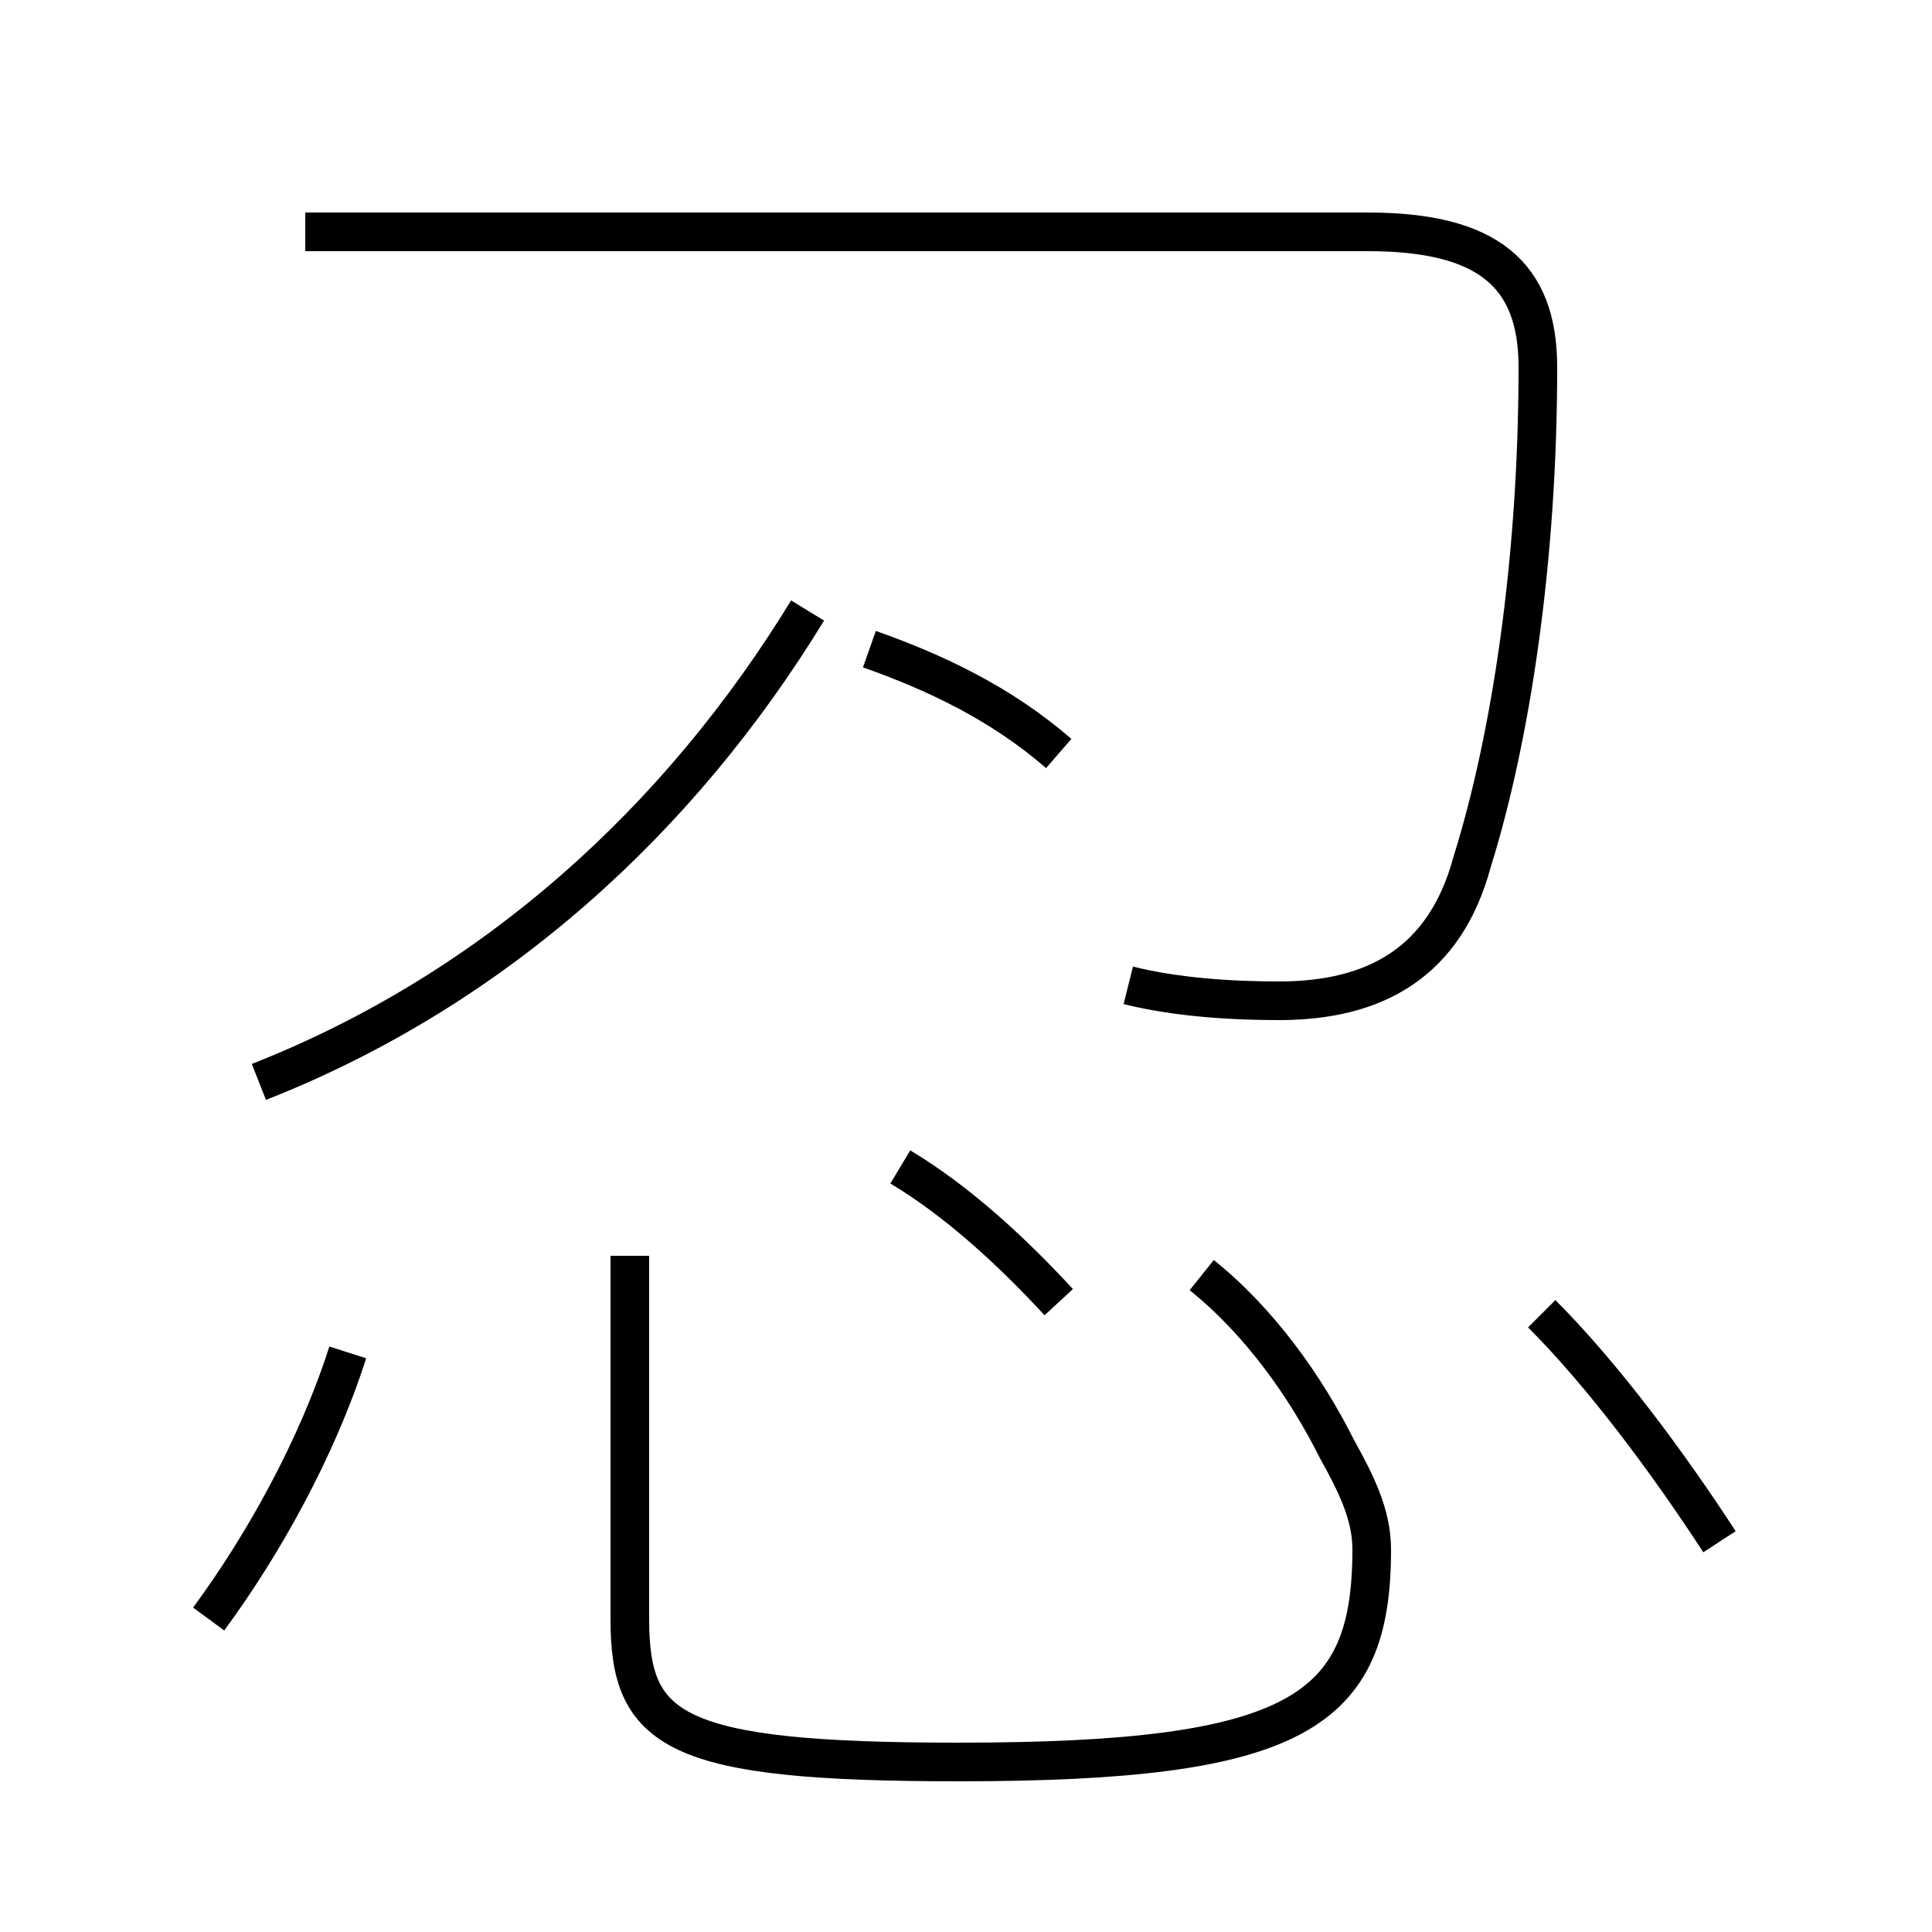<?xml version='1.0' encoding='utf8'?>
<svg viewBox="0.0 -44.0 50.0 50.0" version="1.1" xmlns="http://www.w3.org/2000/svg">
<rect x="0.0" y="-44.0" width="50.0" height="50.0" fill="#808080" stroke="none"/>
<rect x="-1000" y="-1000" width="2000" height="2000" stroke="white" fill="white"/>
<g style="fill:none; stroke:#000000;  stroke-width:1">
<path d="M 6.7 16.0 C 12.8 18.4 17.6 22.8 20.9 28.2 M 27.4 24.5 C 25.9 25.8 24.2 26.6 22.5 27.2 M 29.2 18.5 C 30.4 18.2 31.8 18.1 33.1 18.1 C 35.6 18.1 37.4 19.1 38.1 21.7 C 39.1 24.9 39.8 29.5 39.8 34.5 C 39.8 36.9 38.5 38.0 35.4 38.0 L 7.9 38.0 M 16.3 11.5 L 16.3 2.1 C 16.3 -0.8 17.4 -1.6 24.8 -1.6 C 33.6 -1.6 35.5 -0.3 35.5 3.9 C 35.5 4.8 35.1 5.6 34.6 6.5 C 33.8 8.1 32.6 9.8 31.1 11.0 M 5.4 2.1 C 6.8 4.0 8.2 6.5 9.0 9.0 M 44.5 4.1 C 43.2 6.1 41.5 8.4 39.9 10.0 M 27.4 10.3 C 26.2 11.6 24.8 12.9 23.3 13.8 " transform="scale(1, -1)" />
</g>
</svg>